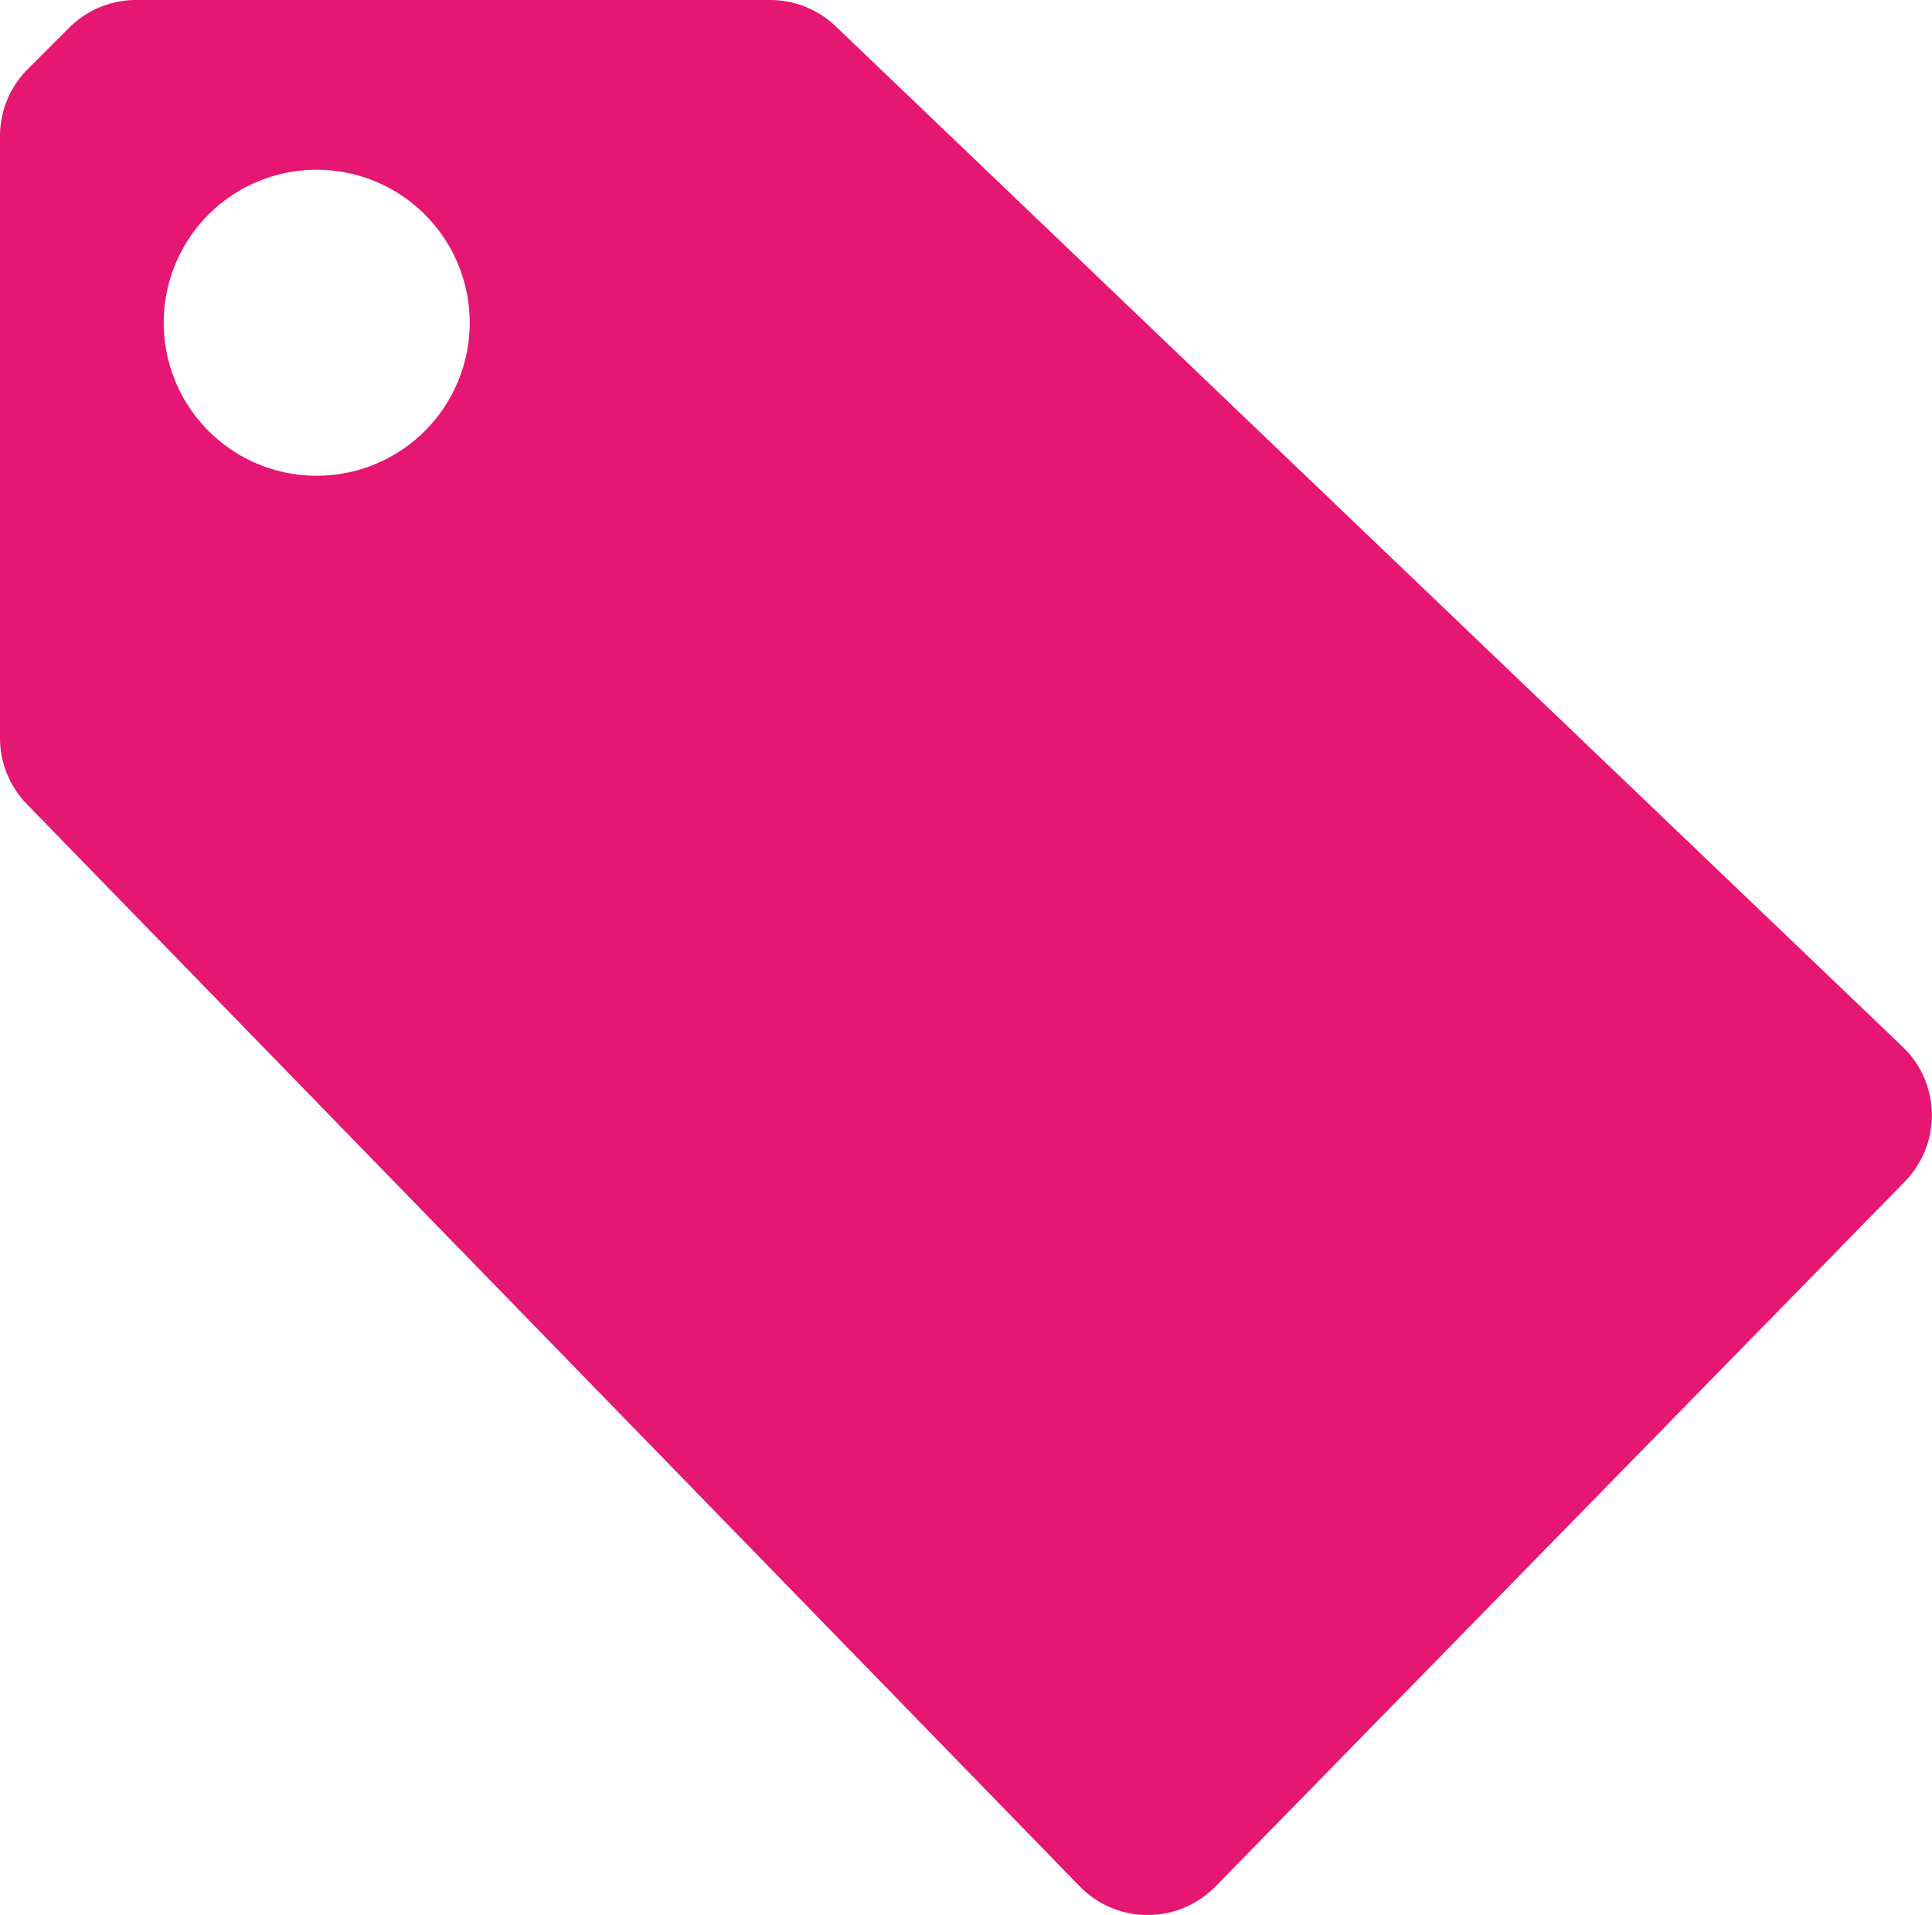 <svg xmlns="http://www.w3.org/2000/svg" viewBox="0 0 111.88 110.89"><title>icon_wordbook</title><path d="M0,42.7V7.89A5.49,5.49,0,0,1,1.61,4L4,1.61A5.49,5.49,0,0,1,7.89,0H44.6a5.49,5.49,0,0,1,3.79,1.52l61.79,59.1a5.49,5.49,0,0,1,.13,7.8L70.39,109.24a5.49,5.49,0,0,1-7.86,0l-61-62.7A5.49,5.49,0,0,1,0,42.7ZM18.34,9.83a8.86,8.86,0,1,0,8.86,8.86A8.86,8.86,0,0,0,18.34,9.83Z" style="fill:#e61673"/></svg>